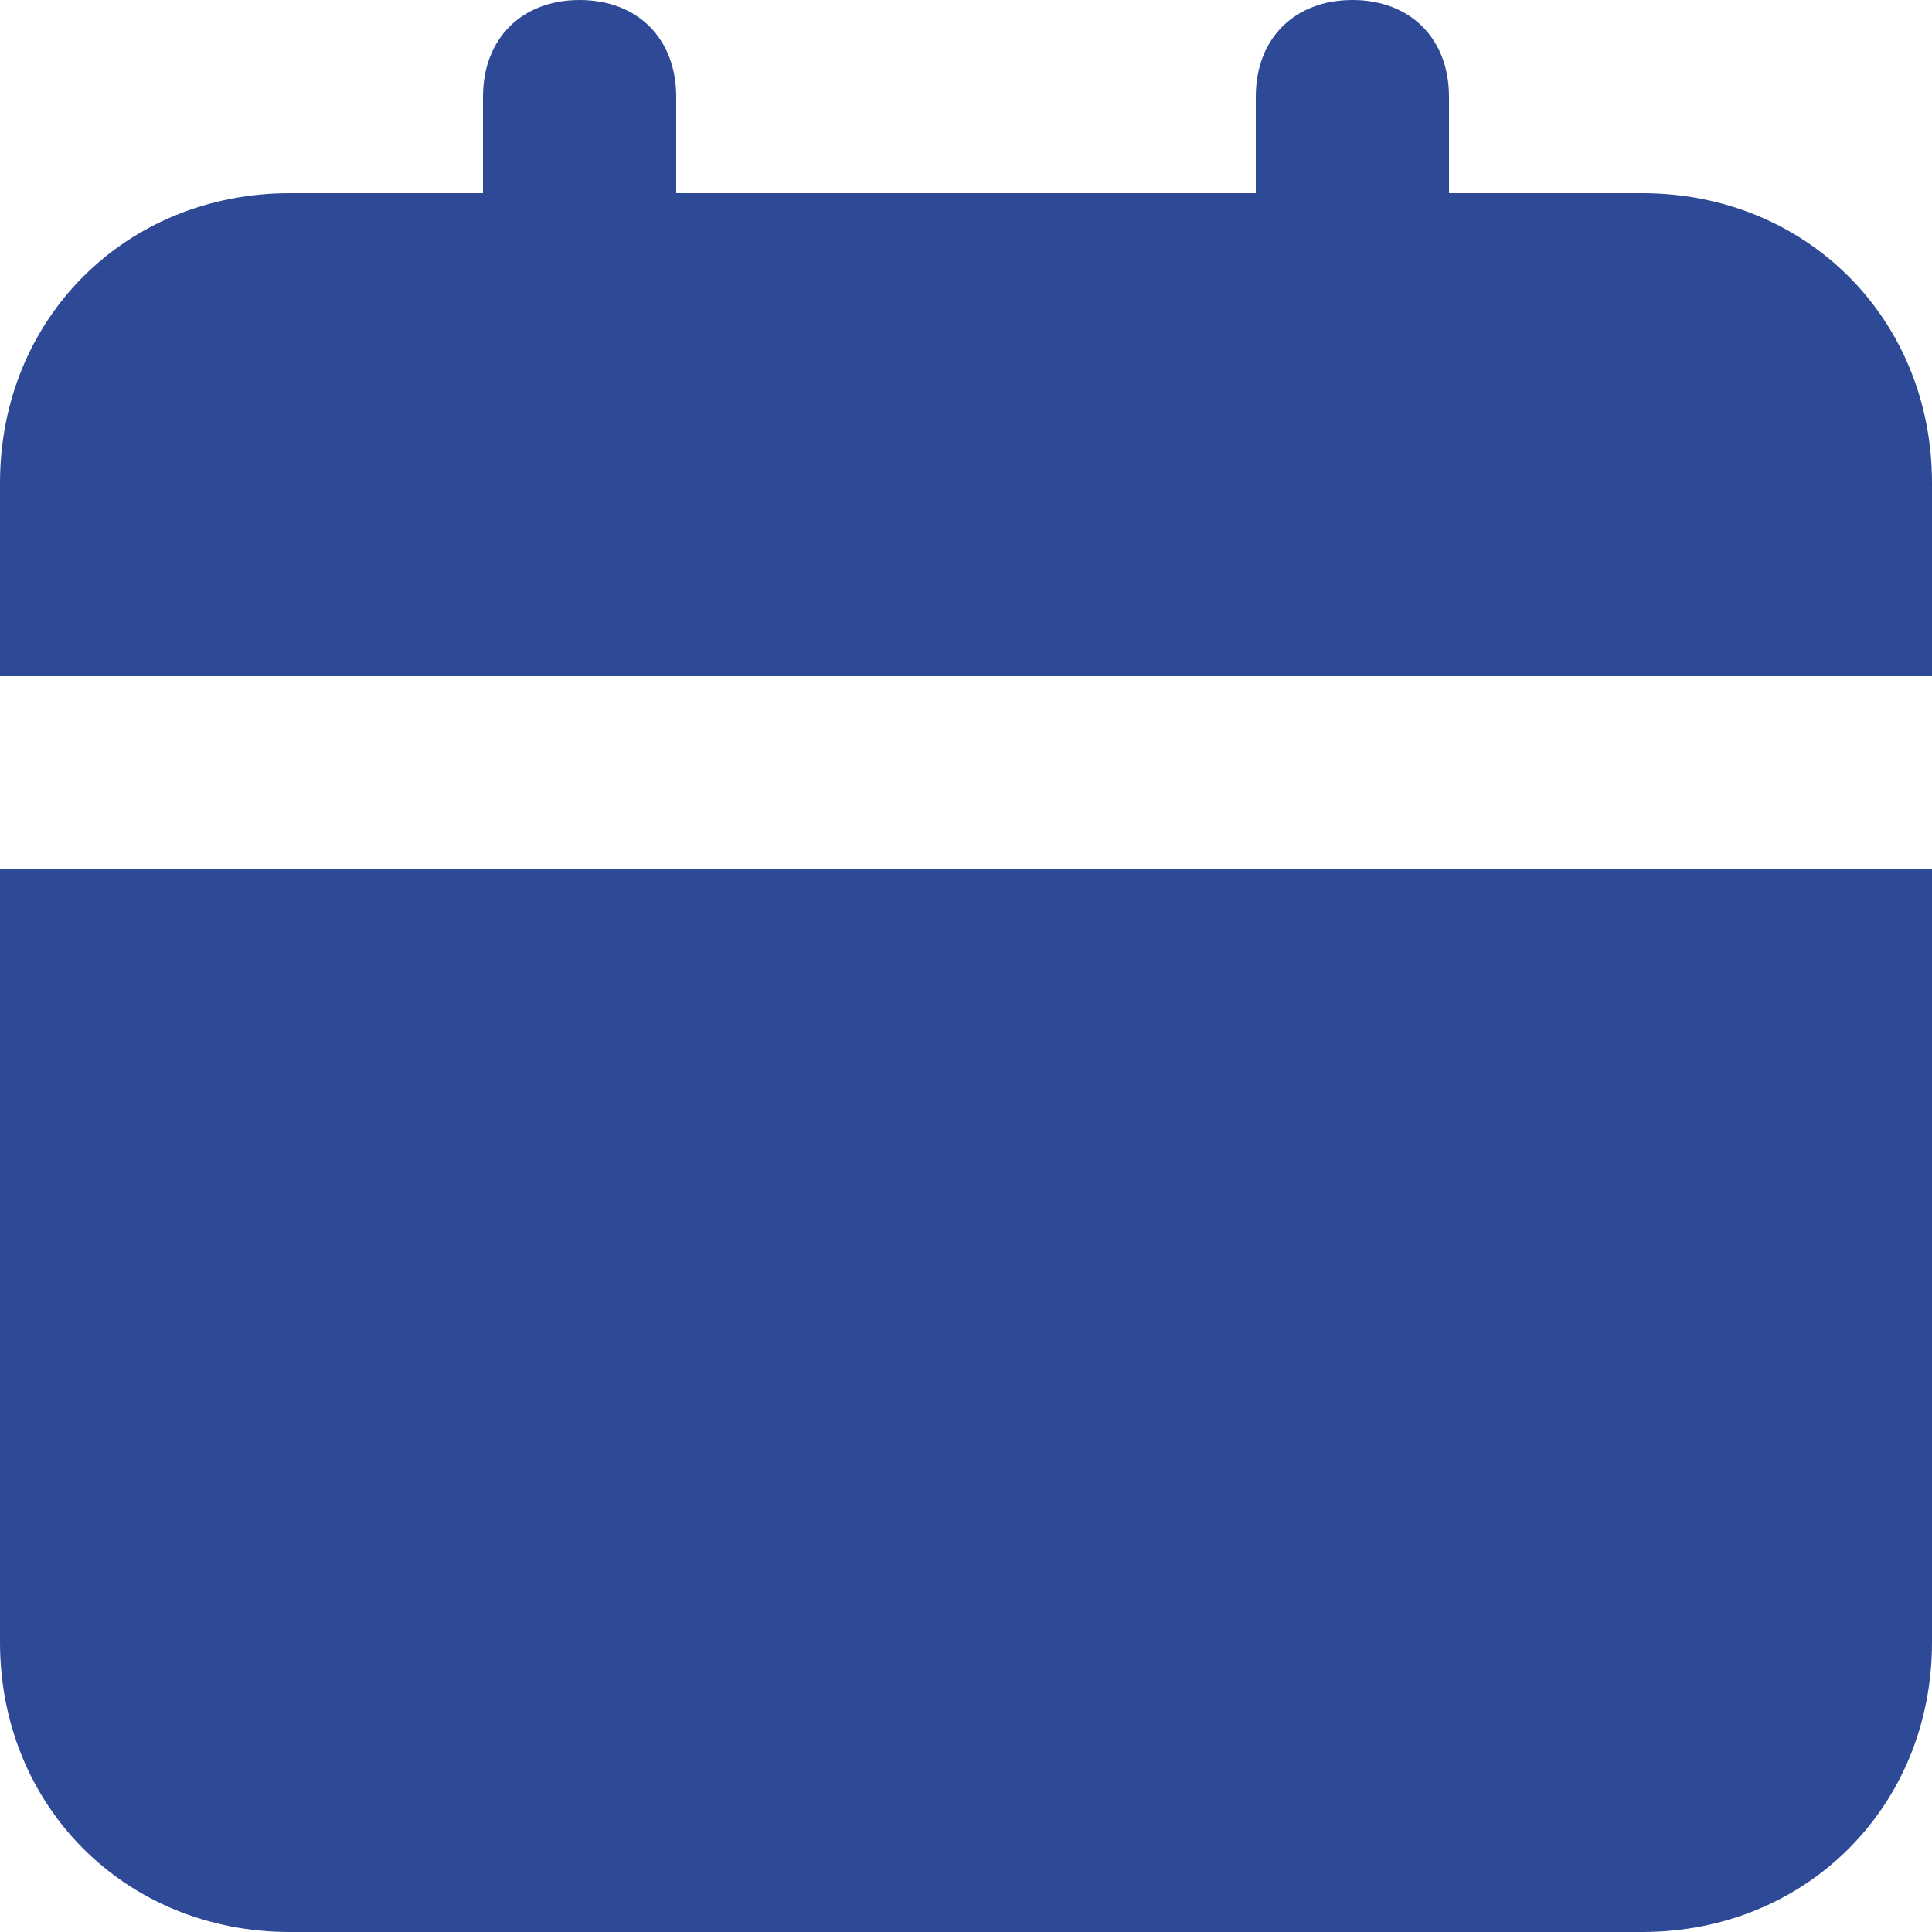<svg width="19" height="19" viewBox="0 0 19 19" fill="none" xmlns="http://www.w3.org/2000/svg">
<path d="M0 16.15C0 17.765 1.235 19 2.85 19H16.15C17.765 19 19 17.765 19 16.15V8.55H0V16.15ZM16.15 1.9H14.25V0.95C14.25 0.38 13.87 0 13.3 0C12.73 0 12.35 0.38 12.35 0.95V1.9H6.65V0.95C6.65 0.38 6.27 0 5.7 0C5.13 0 4.75 0.38 4.75 0.95V1.9H2.85C1.235 1.9 0 3.135 0 4.75V6.65H19V4.75C19 3.135 17.765 1.9 16.15 1.9Z" fill="#2E4995"/>
</svg>
